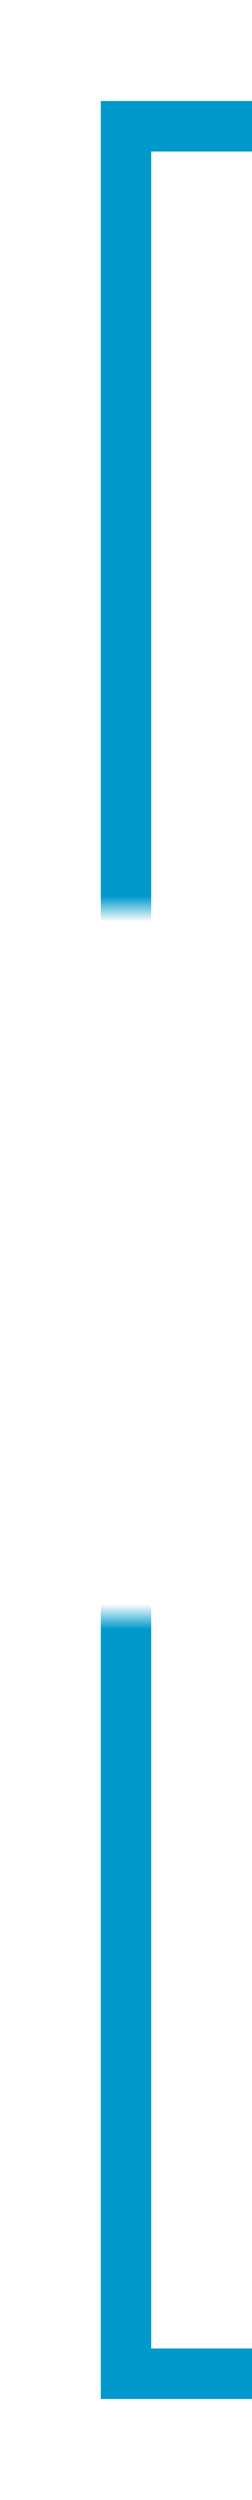 ﻿<?xml version="1.0" encoding="utf-8"?>
<svg version="1.1" xmlns:xlink="http://www.w3.org/1999/xlink" width="10px" height="99px" preserveAspectRatio="xMidYMin meet" viewBox="446 2281  8 99" xmlns="http://www.w3.org/2000/svg">
  <defs>
    <mask fill="white" id="clip48">
      <path d="M 433 2317  L 467 2317  L 467 2345  L 433 2345  Z M 433 2283  L 478 2283  L 478 2385  L 433 2385  Z " fill-rule="evenodd" />
    </mask>
  </defs>
  <path d="M 469 2286  L 450 2286  L 450 2375  L 462 2375  " stroke-width="2" stroke="#0099cc" fill="none" mask="url(#clip48)" />
  <path d="M 461 2382.6  L 468 2375  L 461 2367.4  L 461 2382.6  Z " fill-rule="nonzero" fill="#0099cc" stroke="none" mask="url(#clip48)" />
</svg>